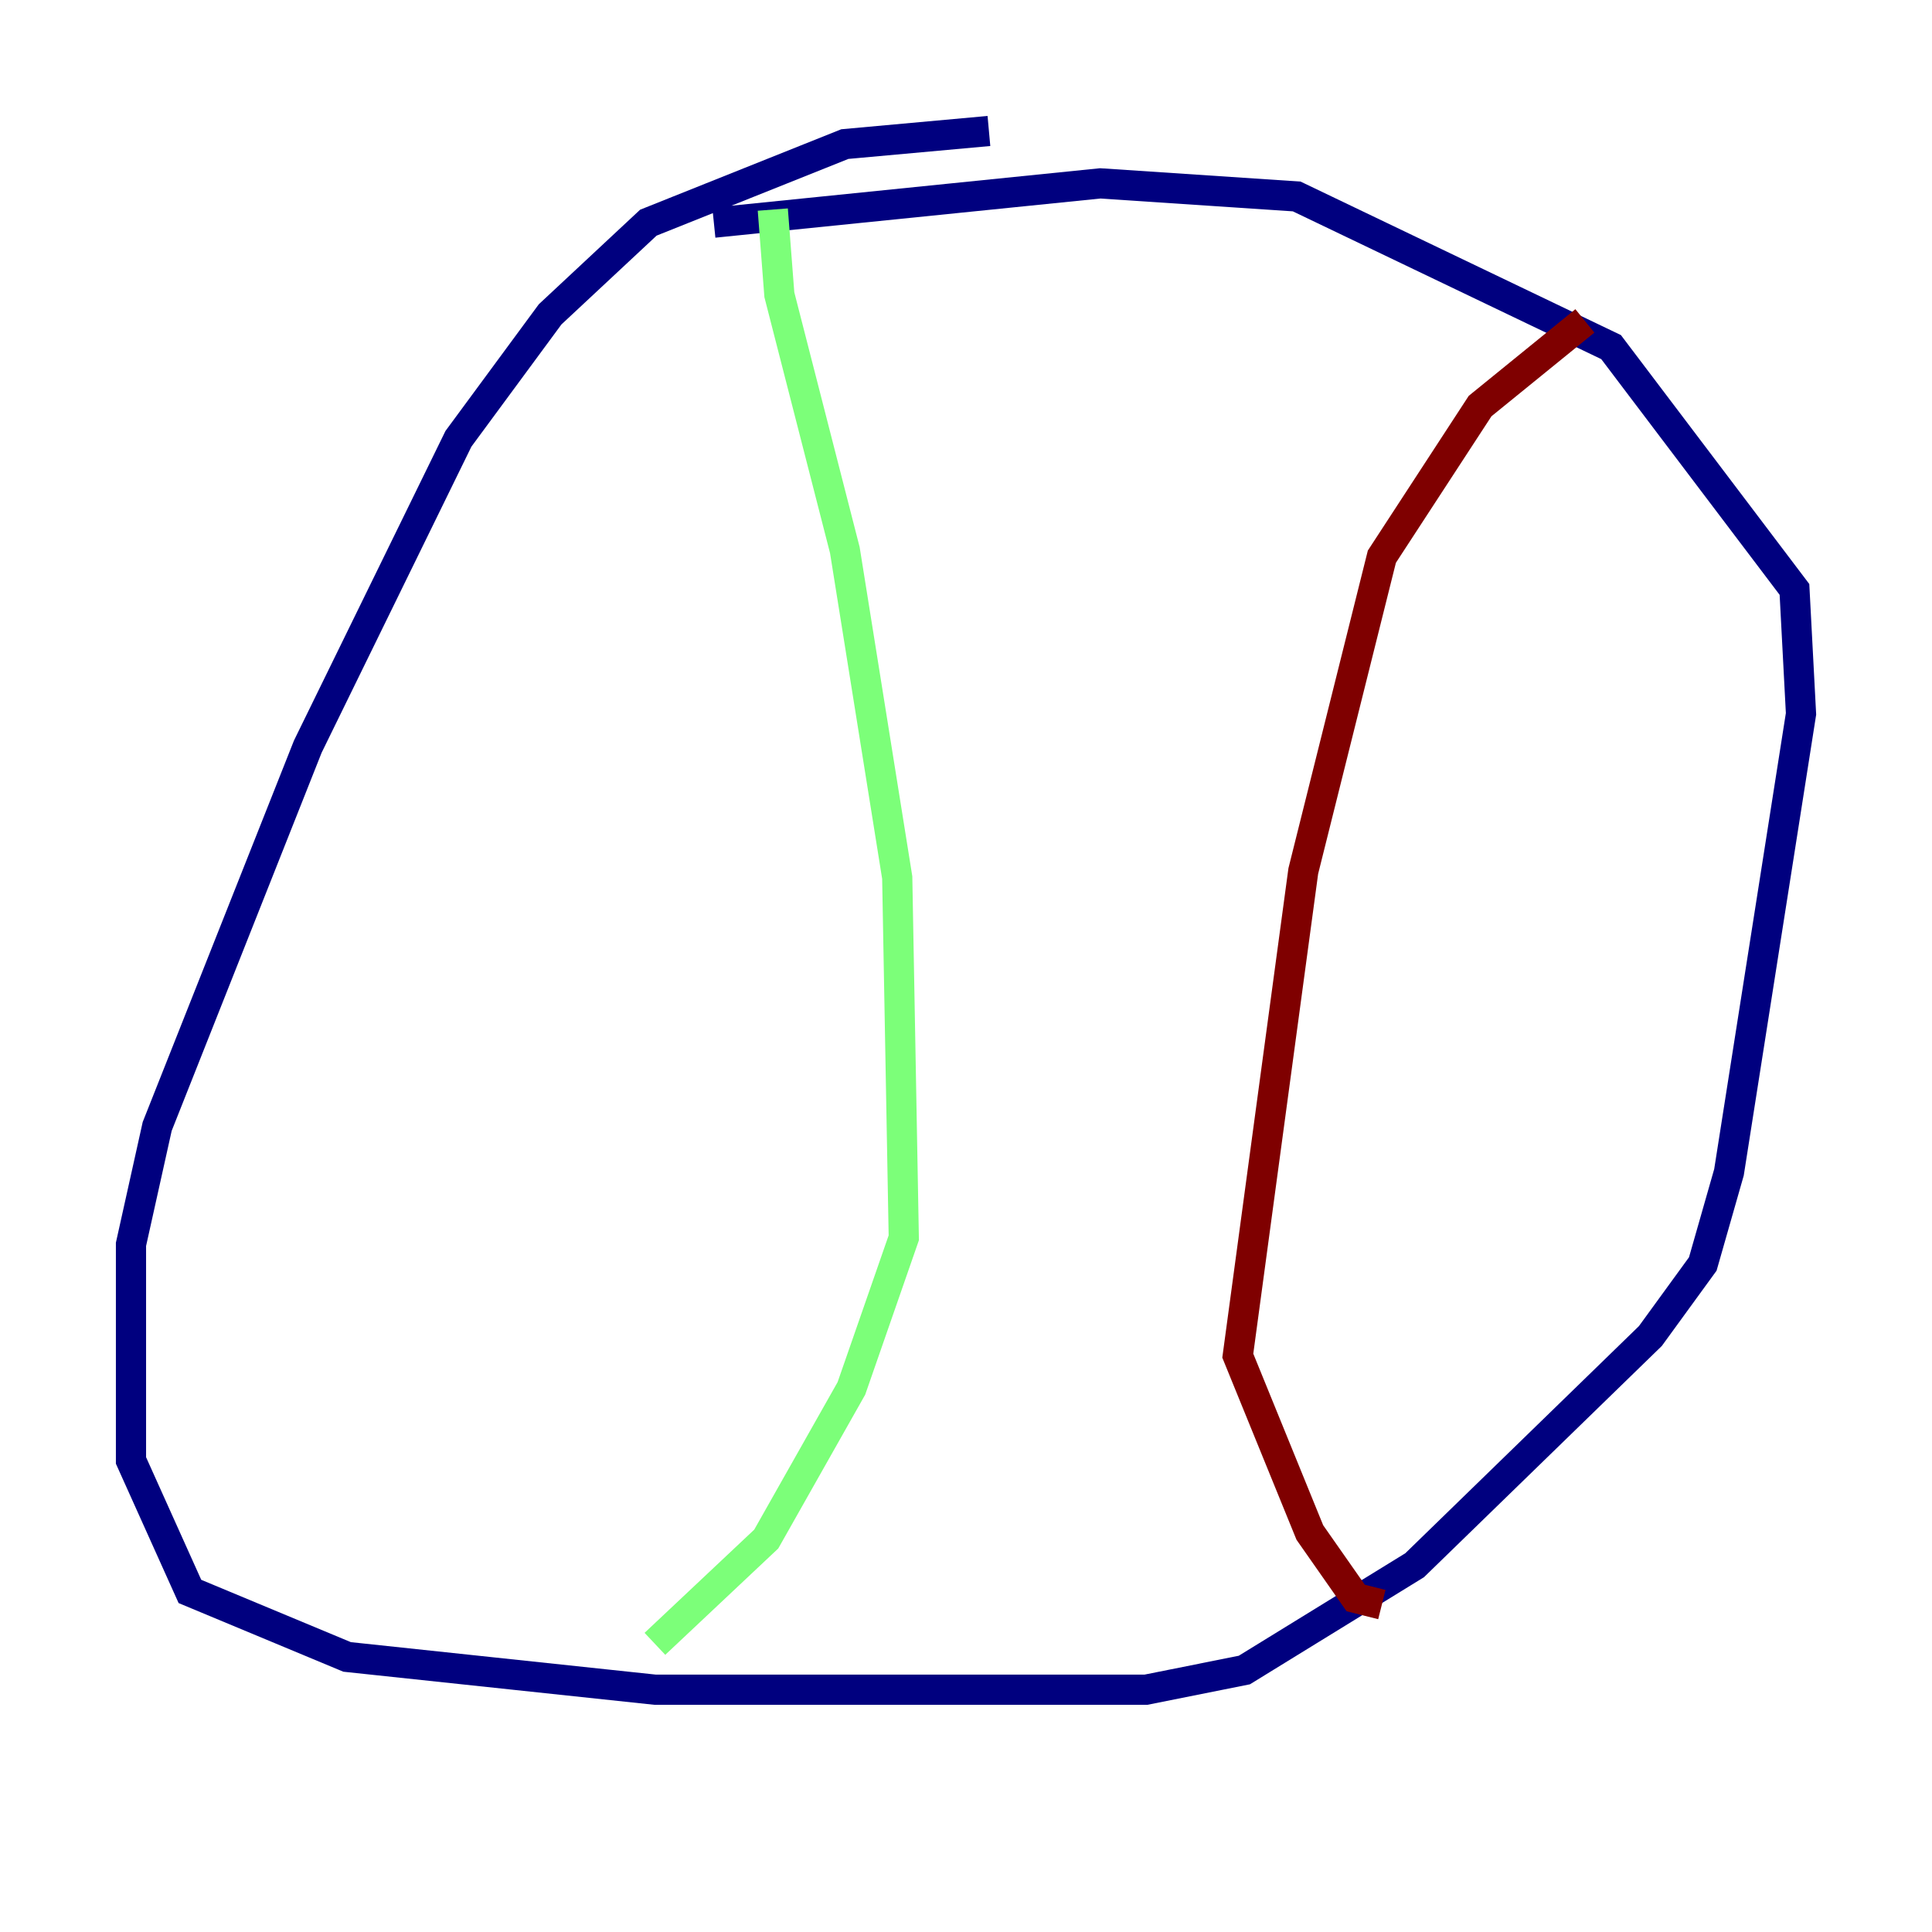 <?xml version="1.0" encoding="utf-8" ?>
<svg baseProfile="tiny" height="128" version="1.2" viewBox="0,0,128,128" width="128" xmlns="http://www.w3.org/2000/svg" xmlns:ev="http://www.w3.org/2001/xml-events" xmlns:xlink="http://www.w3.org/1999/xlink"><defs /><polyline fill="none" points="65.519,8.678 55.973,9.546 42.956,14.752 36.447,20.827 30.373,29.071 20.393,49.464 10.414,74.63 8.678,82.441 8.678,96.759 12.583,105.437 22.997,109.776 43.39,111.946 75.932,111.946 82.441,110.644 93.722,103.702 109.342,88.515 112.814,83.742 114.549,77.668 119.322,47.295 118.888,39.051 106.739,22.997 85.912,13.017 72.895,12.149 47.295,14.752" stroke="#00007f" stroke-width="2" /><polyline fill="none" points="51.2,13.885 51.634,19.525 55.973,36.447 59.444,58.142 59.878,82.007 56.407,91.986 50.766,101.966 43.39,108.909" stroke="#7cff79" stroke-width="2" /><polyline fill="none" points="105.003,21.261 98.061,26.902 91.552,36.881 86.346,57.709 82.007,89.817 86.78,101.532 89.817,105.871 91.552,106.305" stroke="#7f0000" stroke-width="2" /></svg>